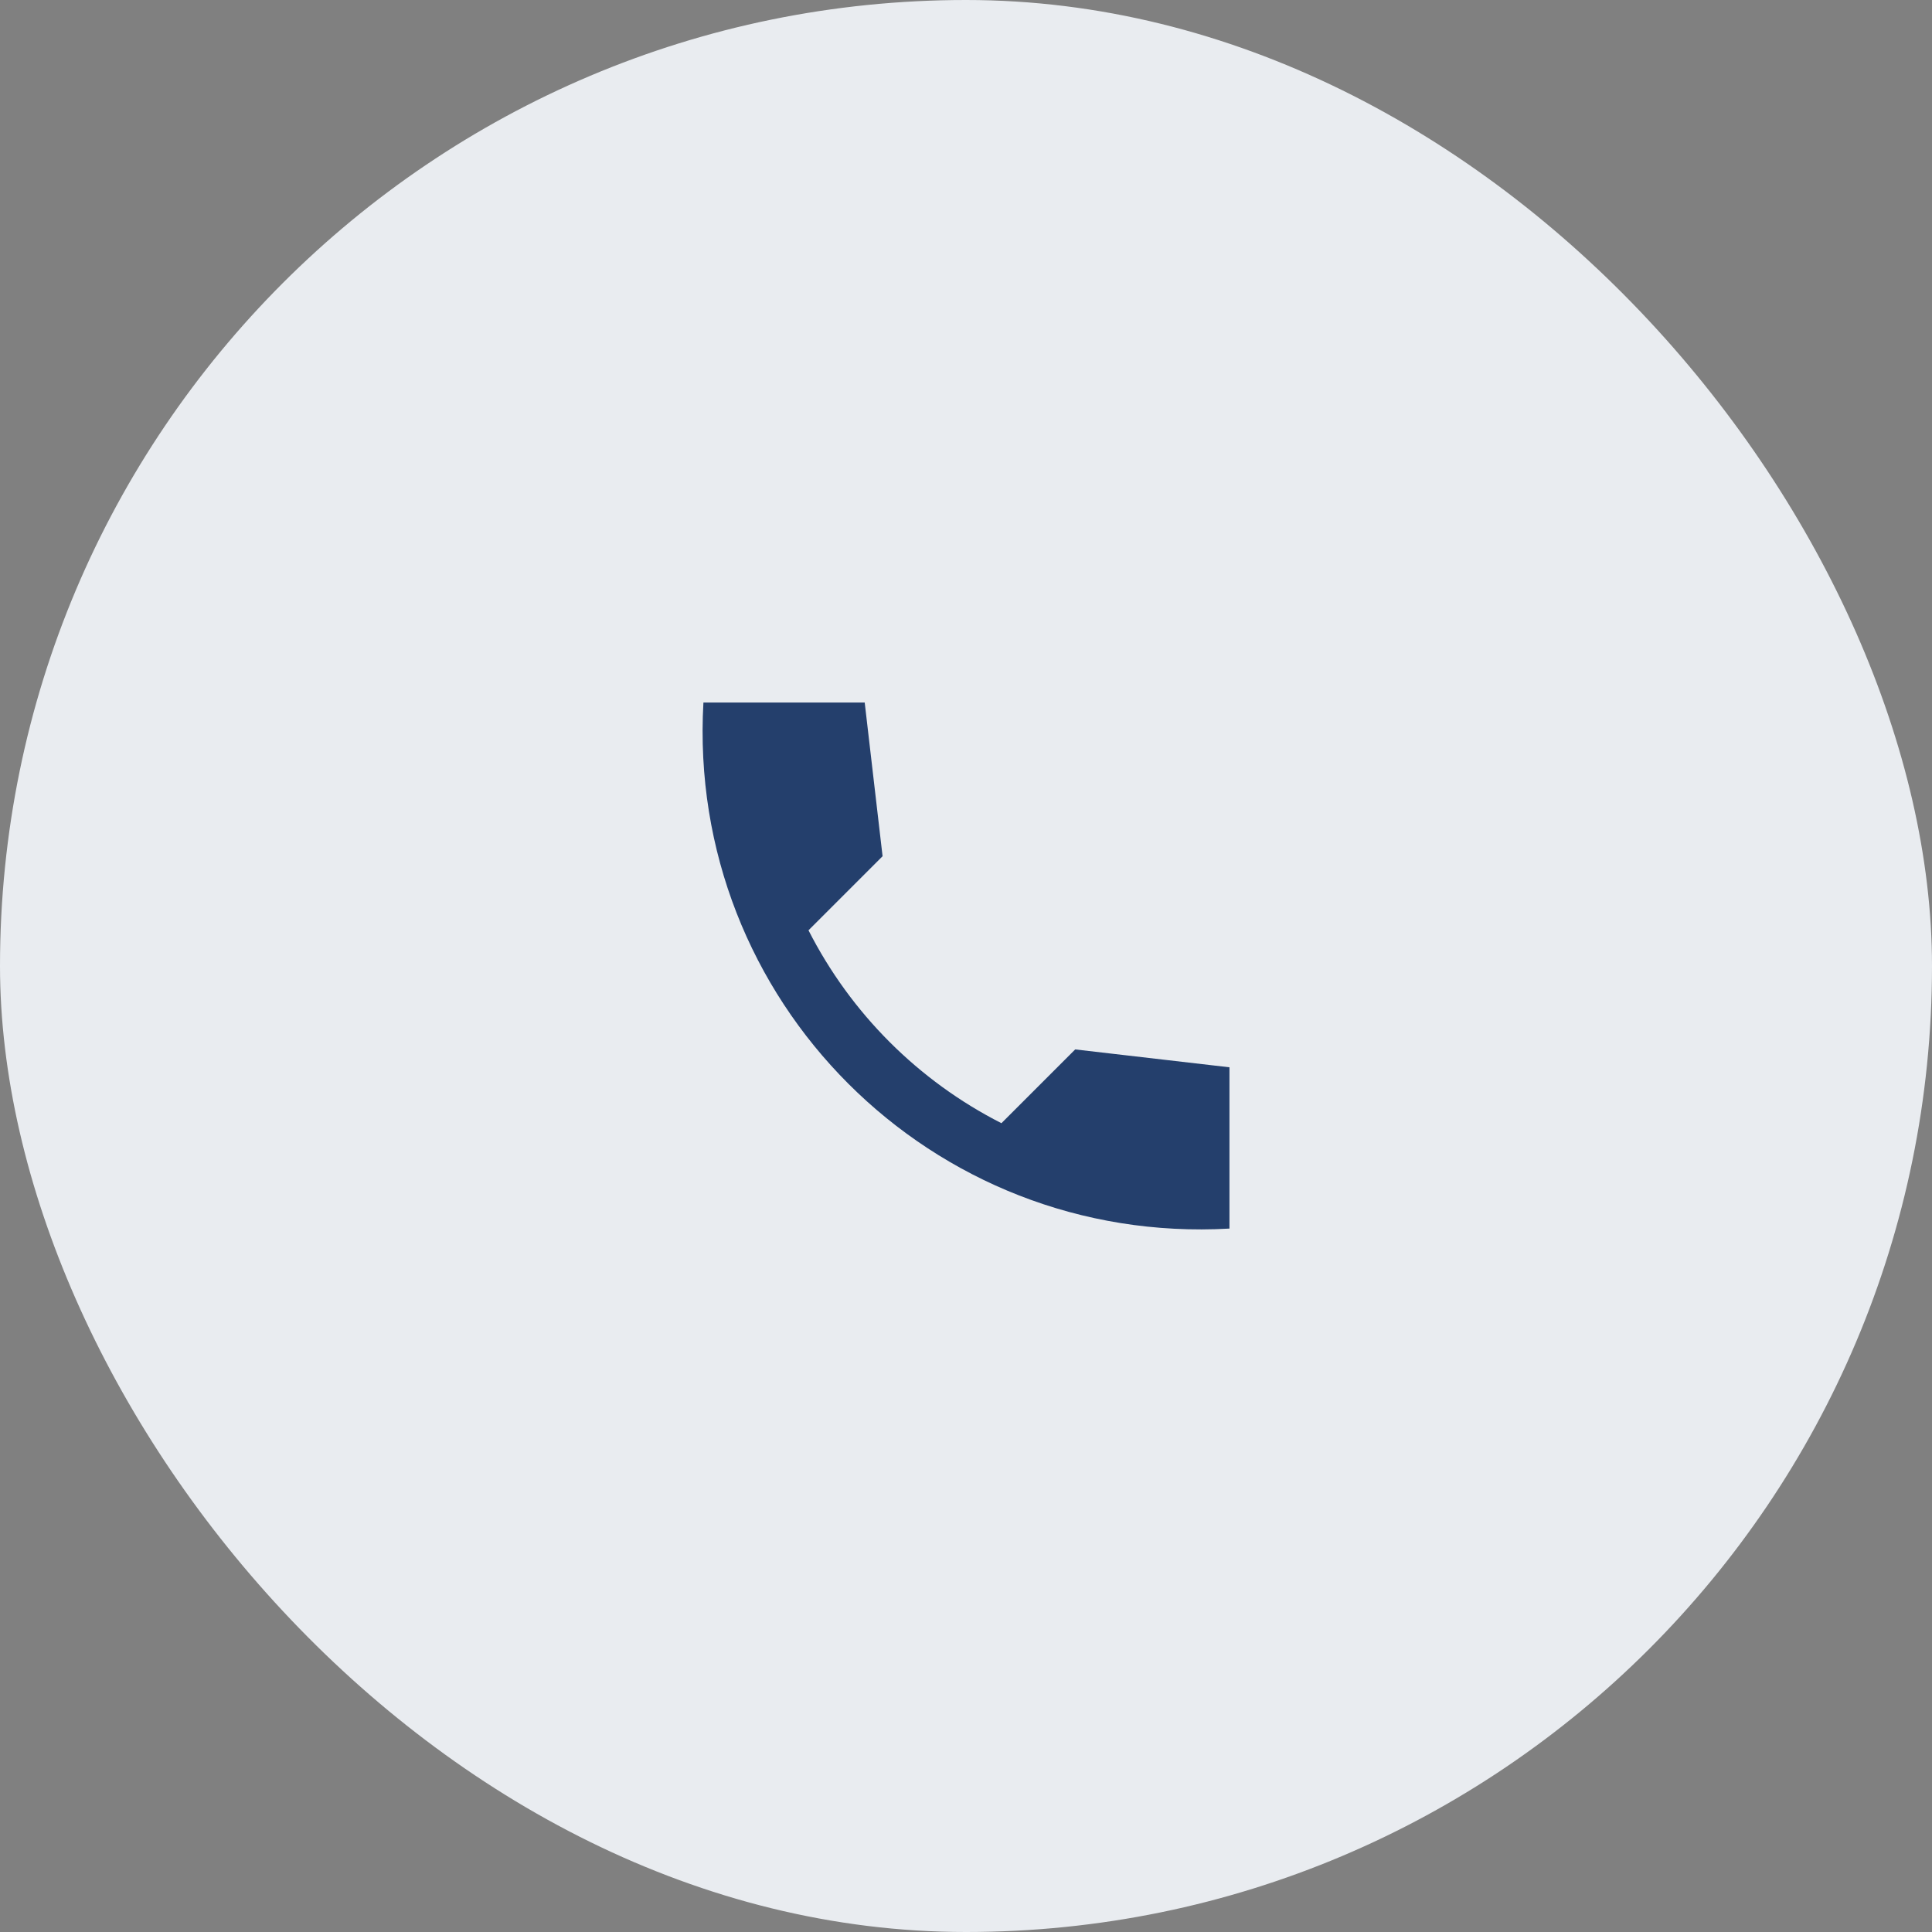 <svg width="44" height="44" viewBox="0 0 44 44" fill="none" xmlns="http://www.w3.org/2000/svg">
<rect x="0" y="0" width="44" height="44" fill="#808080" stroke="none"/>
<rect width="44" height="44" rx="22" fill="#E9ECF0"/>
<path d="M28 24.307L24.487 23.9L22.807 25.58C20.914 24.617 19.376 23.079 18.413 21.187L20.1 19.5L19.693 16H16.02C15.633 22.787 21.213 28.367 28 27.98V24.307Z" fill="#243F6C"/>
</svg>
